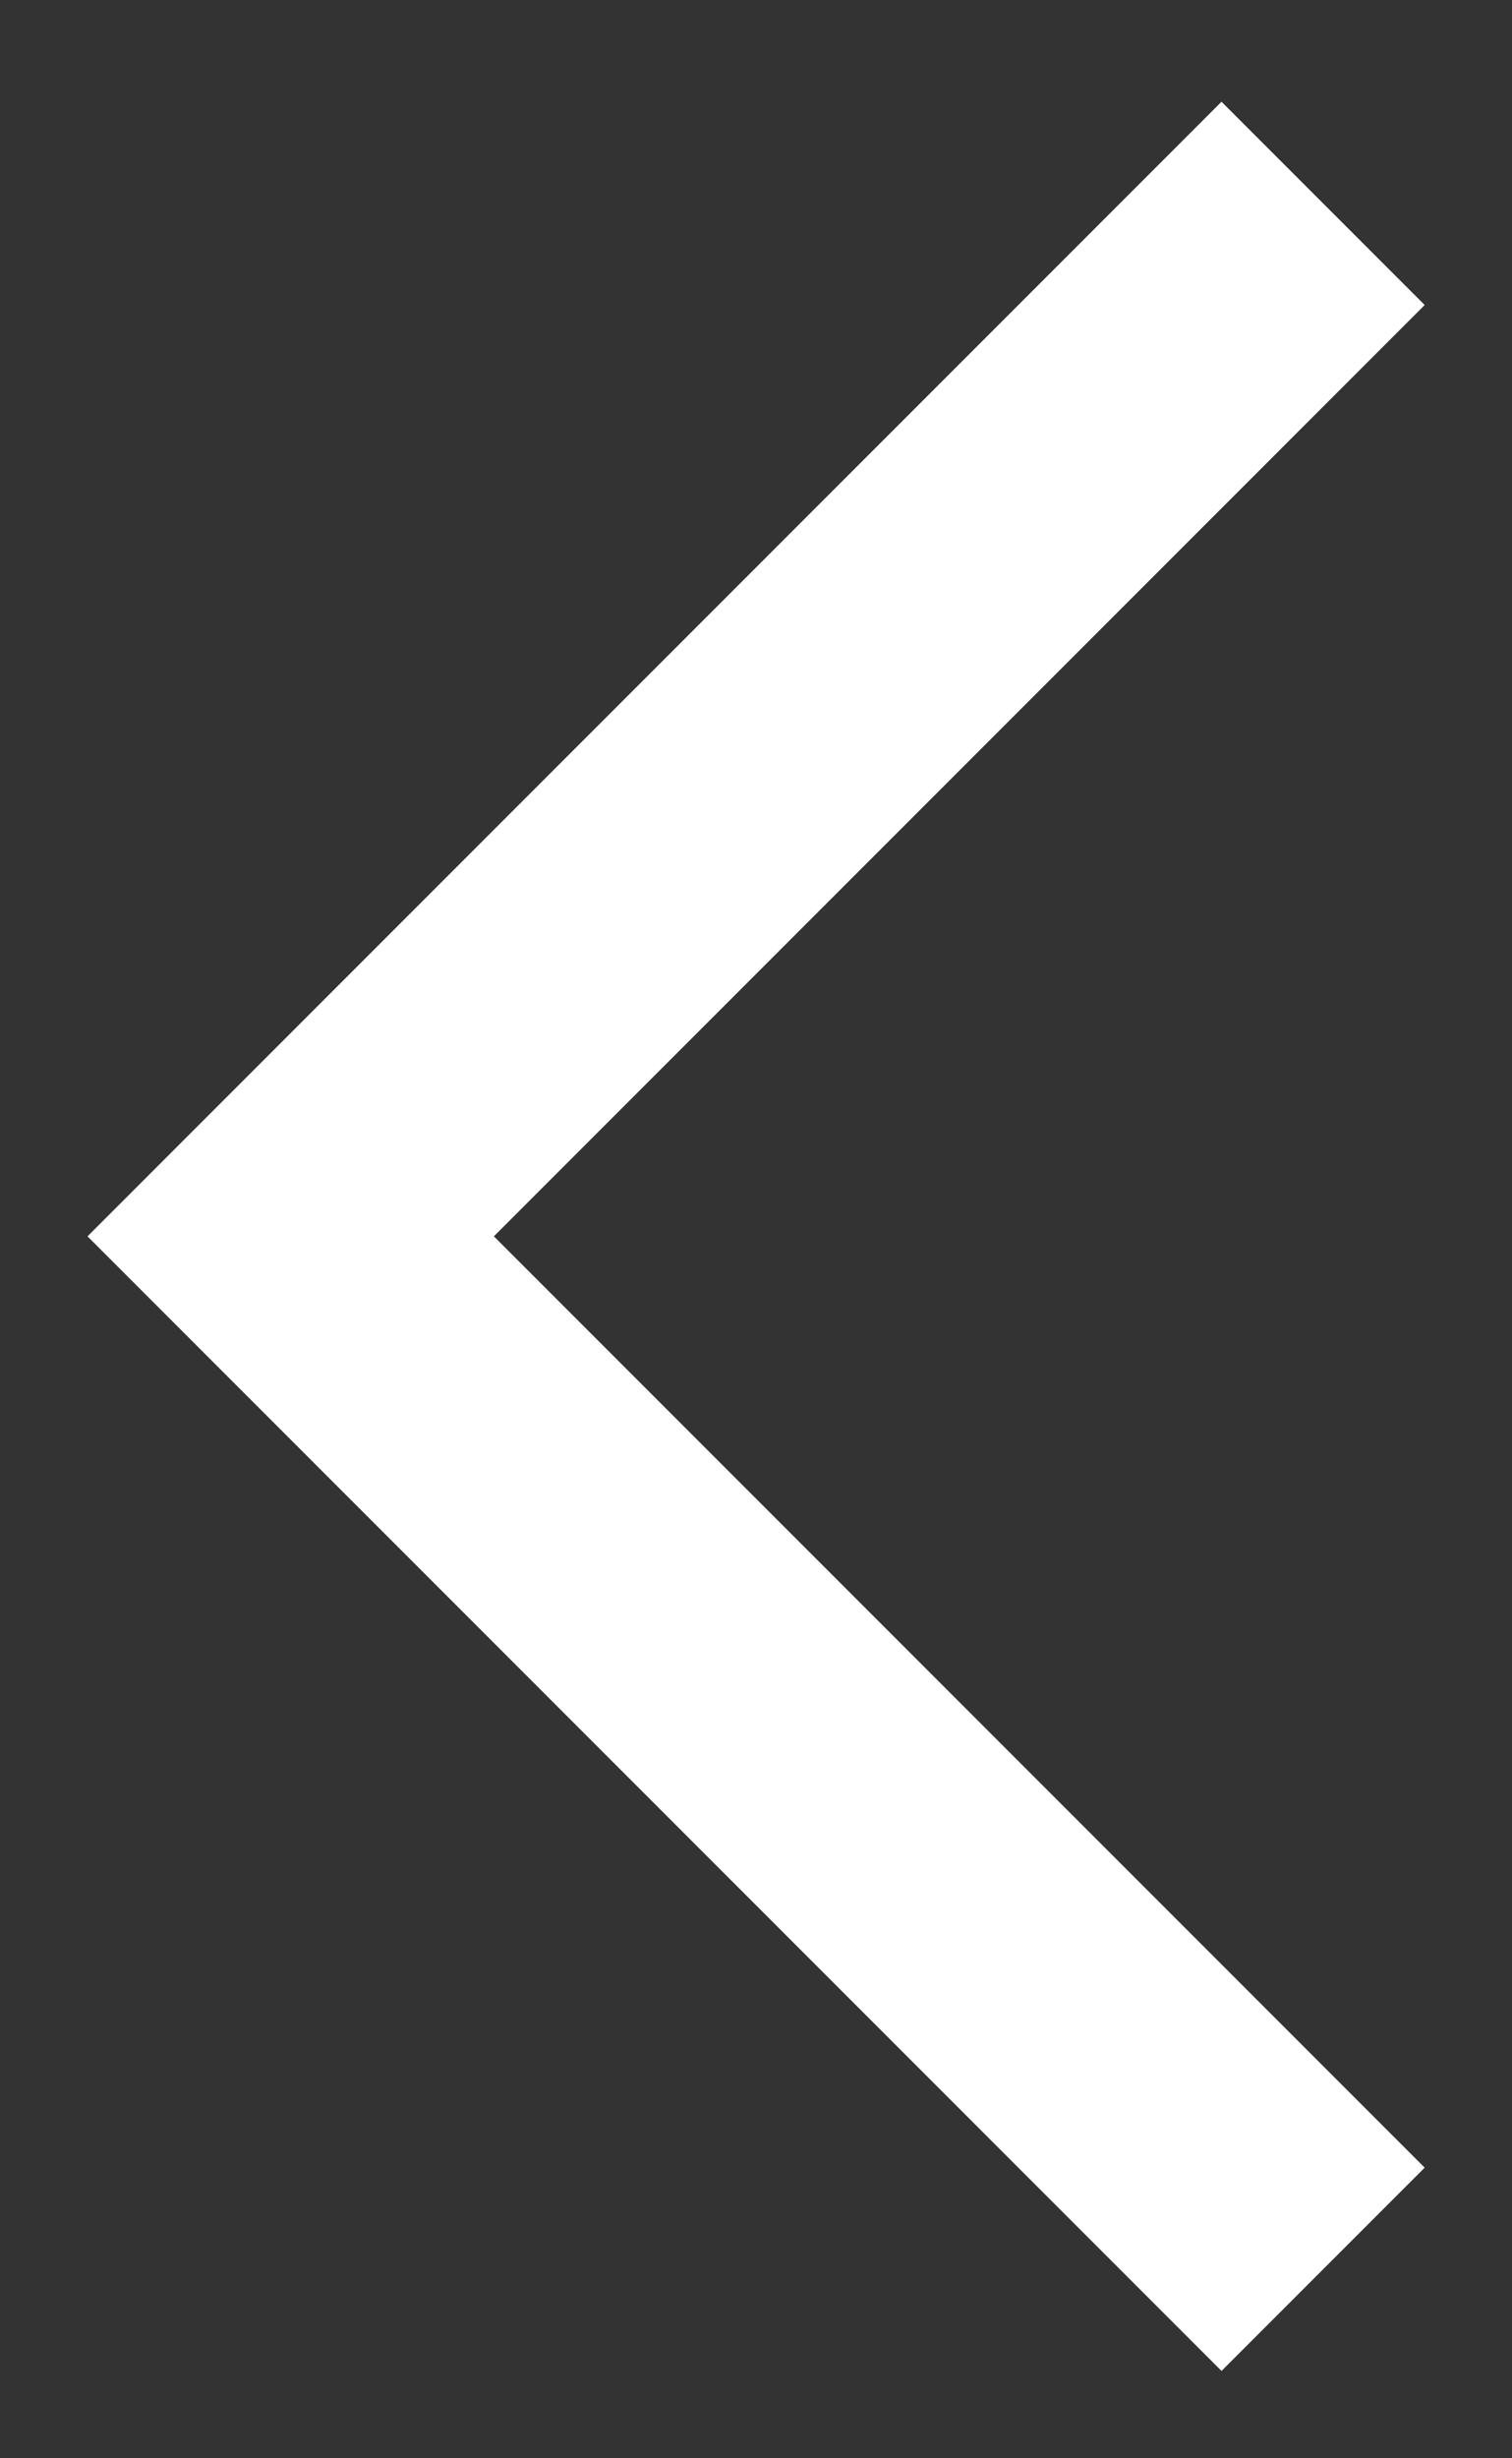 <svg width="8" height="13" viewBox="0 0 8 13" fill="none" xmlns="http://www.w3.org/2000/svg">
<rect x="0" y="0" width="8" height="13" fill="#333333" stroke="none"/>
<path d="M0.463 6.538L6.463 0.538L7.538 1.613L2.613 6.538L7.538 11.463L6.463 12.538L0.463 6.538Z" fill="#FFF"/>
</svg>
